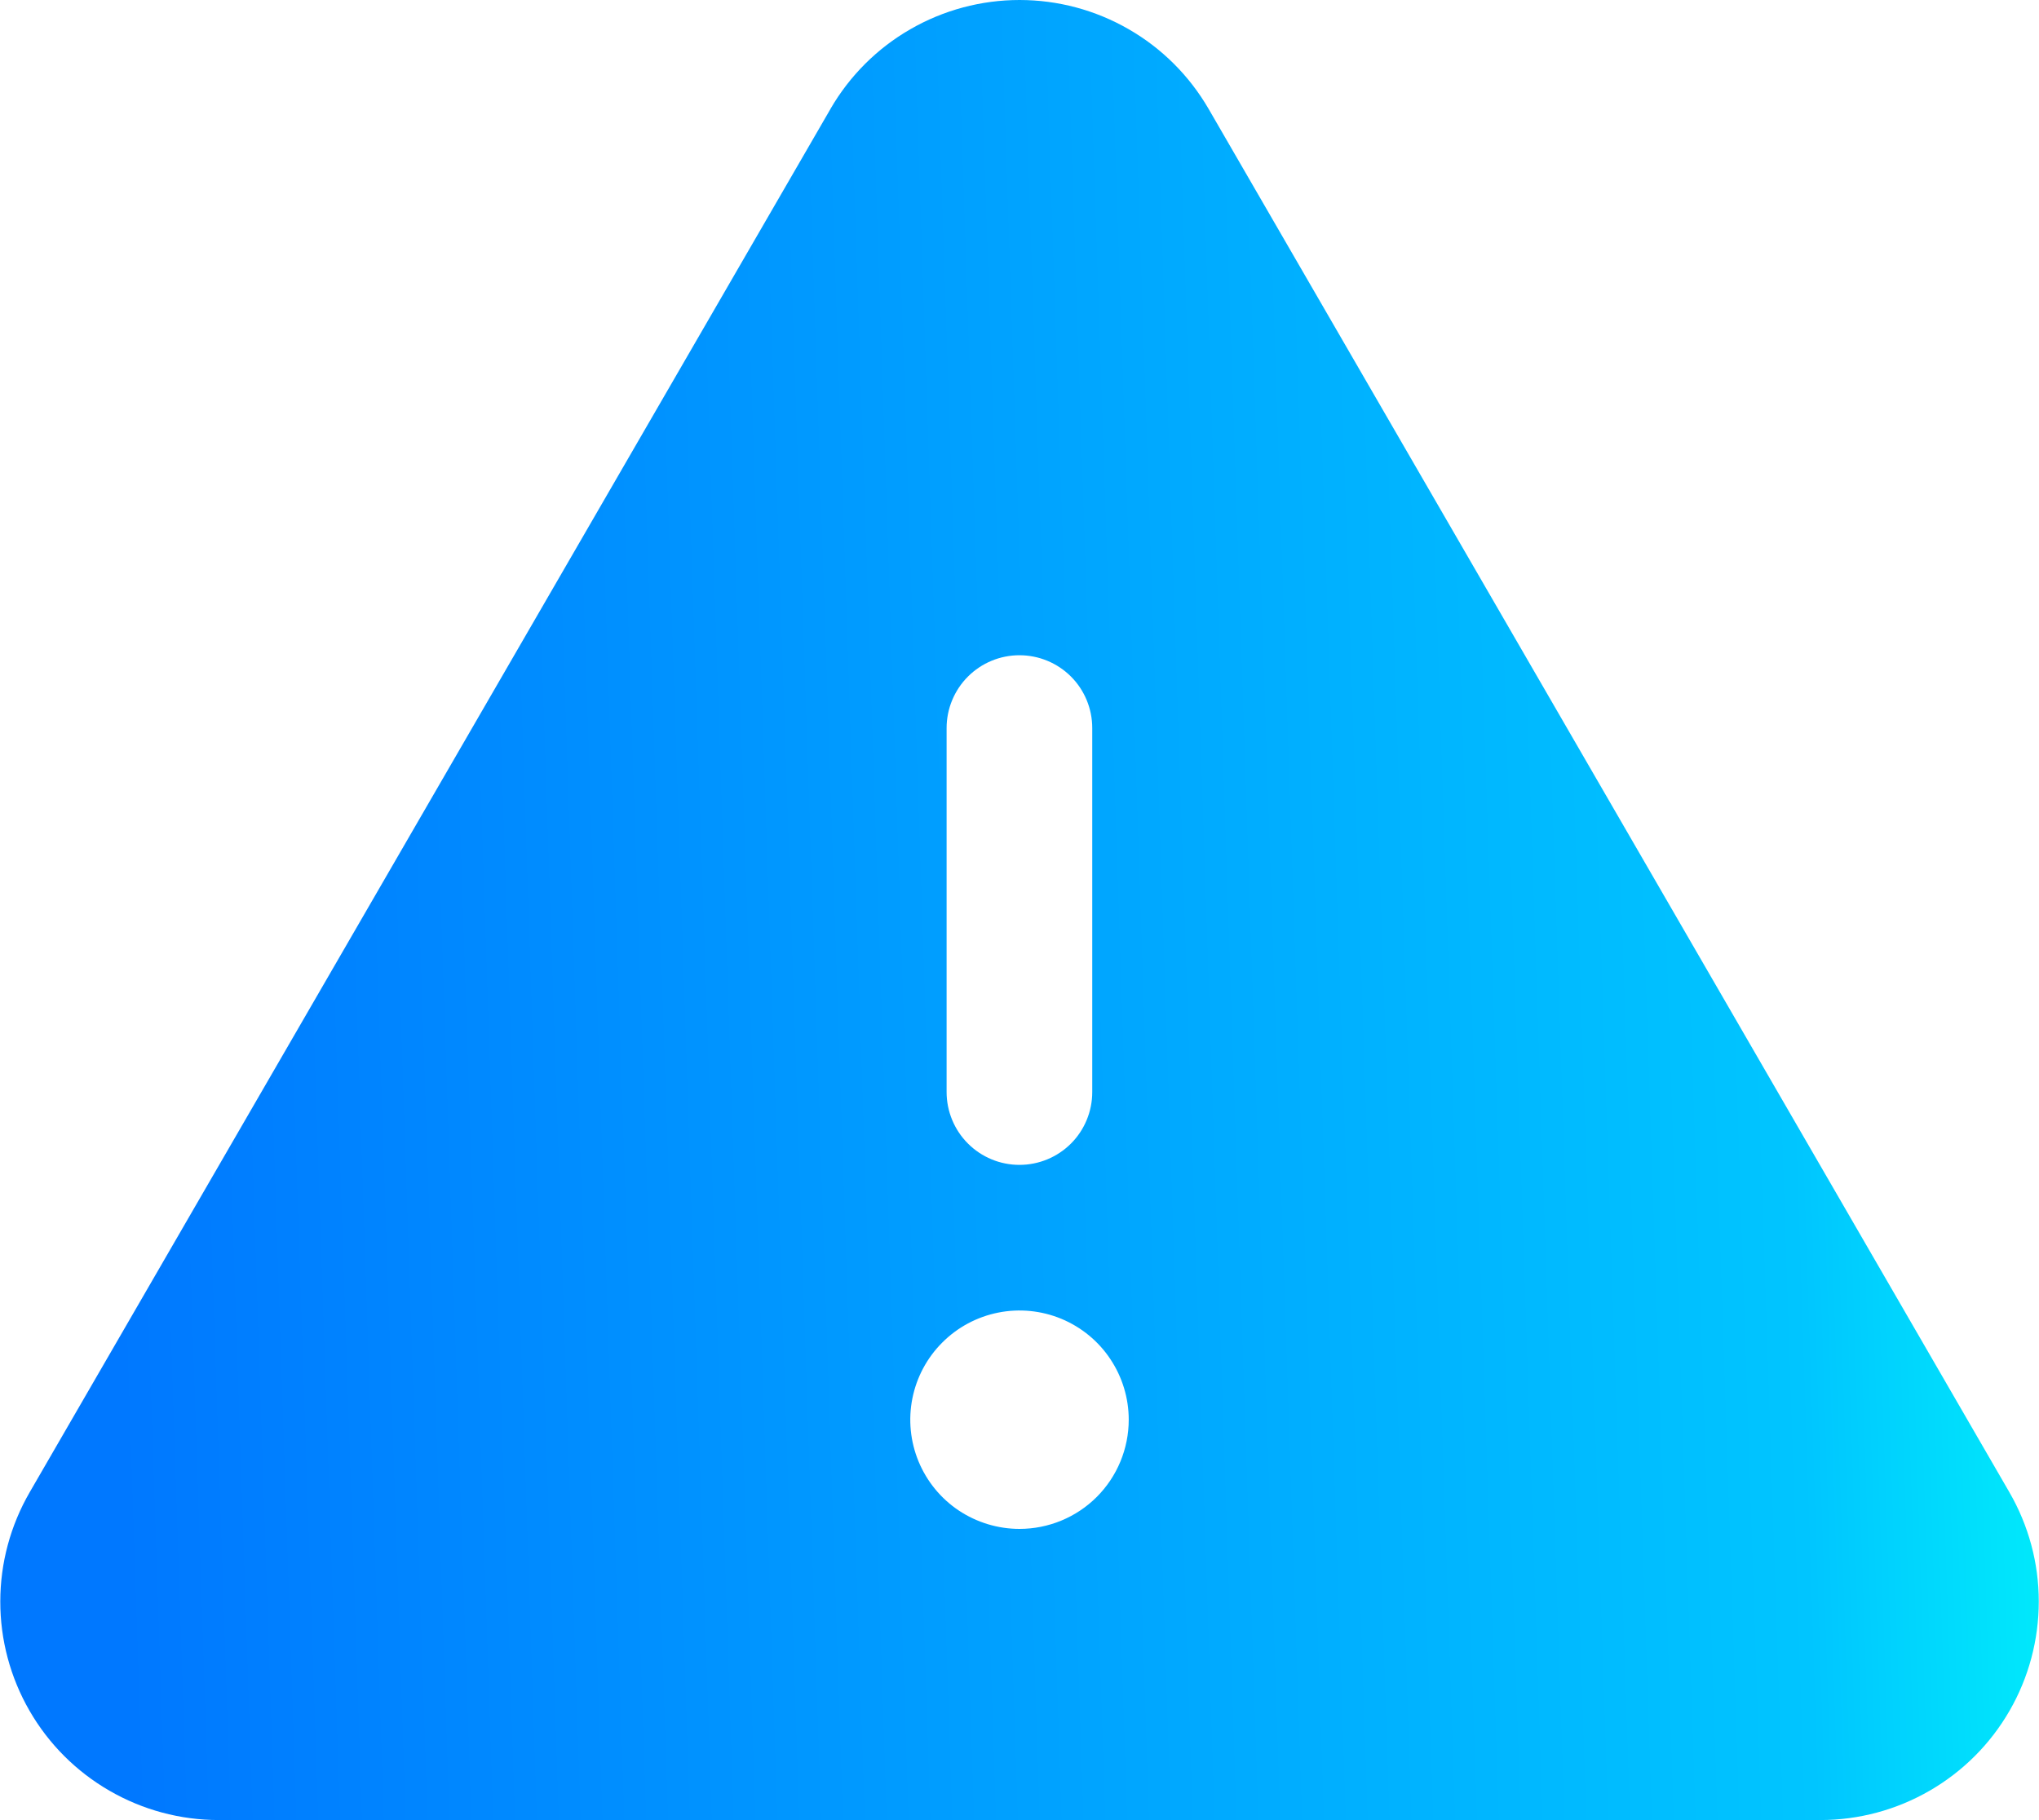 <svg width="28" height="25" viewBox="0 0 28 25" fill="none" xmlns="http://www.w3.org/2000/svg">
<path d="M27.593 20.496L16.597 1.496C16.333 1.041 15.955 0.663 15.499 0.401C15.043 0.138 14.526 0 14.001 0C13.475 0 12.958 0.138 12.502 0.401C12.046 0.663 11.668 1.041 11.404 1.496V1.497L0.408 20.496C0.144 20.952 0.004 21.47 0.004 21.996C0.003 22.523 0.142 23.041 0.405 23.497C0.668 23.954 1.047 24.333 1.503 24.596C1.959 24.86 2.477 24.999 3.003 24.999H24.997C25.524 24.999 26.042 24.86 26.498 24.596C26.954 24.333 27.333 23.954 27.596 23.497C27.859 23.041 27.997 22.523 27.997 21.996C27.997 21.47 27.857 20.952 27.593 20.496ZM12.999 10C12.999 9.735 13.105 9.48 13.292 9.293C13.48 9.105 13.734 9 13.999 9C14.265 9 14.519 9.105 14.707 9.293C14.894 9.48 14.999 9.735 14.999 10V15C14.999 15.265 14.894 15.52 14.707 15.707C14.519 15.895 14.265 16 13.999 16C13.734 16 13.48 15.895 13.292 15.707C13.105 15.52 12.999 15.265 12.999 15V10ZM14 21C13.704 21 13.414 20.912 13.167 20.748C12.92 20.583 12.728 20.349 12.614 20.074C12.501 19.8 12.471 19.499 12.529 19.208C12.587 18.917 12.73 18.649 12.94 18.44C13.149 18.23 13.417 18.087 13.708 18.029C13.999 17.971 14.3 18.001 14.574 18.114C14.848 18.228 15.083 18.42 15.247 18.667C15.412 18.914 15.5 19.204 15.5 19.5C15.5 19.898 15.342 20.28 15.061 20.561C14.78 20.842 14.398 21 14 21Z" fill="url(#paint0_linear_1802_2446)"/>
<defs>
<linearGradient id="paint0_linear_1802_2446" x1="29.293" y1="1.339" x2="1.063" y2="2.278" gradientUnits="userSpaceOnUse">
<stop stop-color="#00FFF9"/>
<stop offset="0.182" stop-color="#00C5FF"/>
<stop offset="1" stop-color="#0078FF"/>
</linearGradient>
</defs>
</svg>
